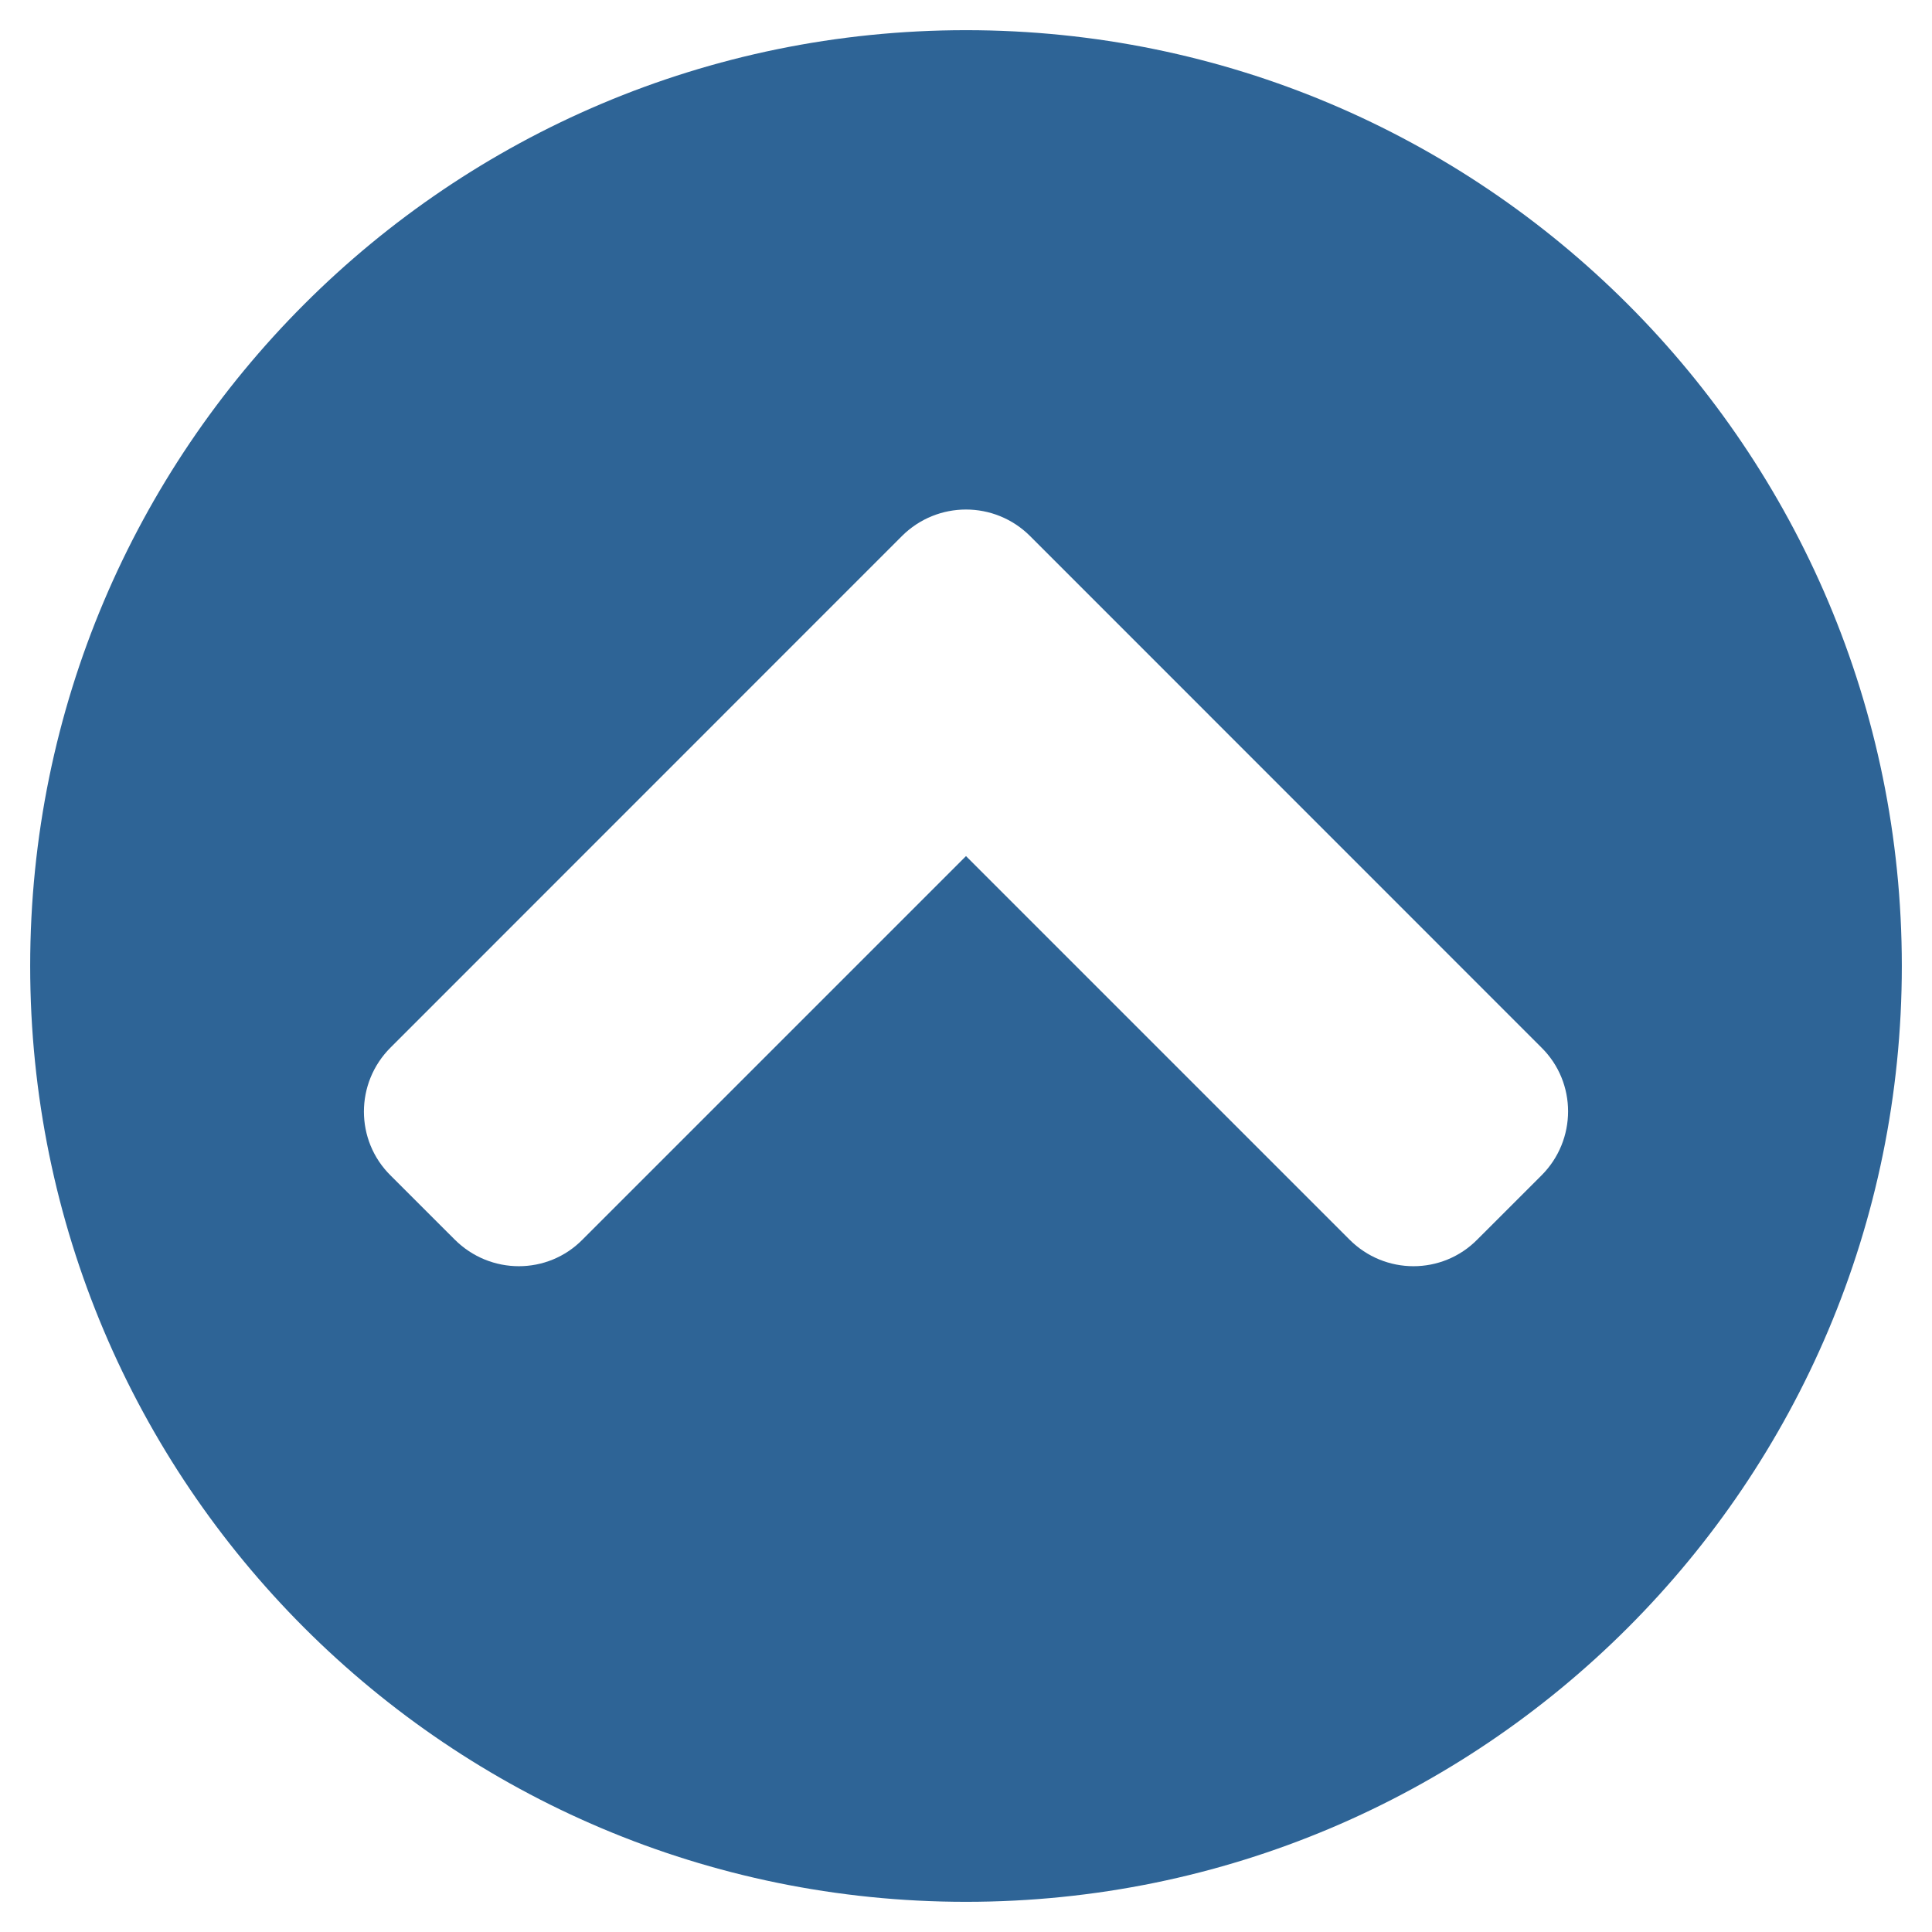 <?xml version="1.0" encoding="UTF-8"?>
<svg xmlns="http://www.w3.org/2000/svg" xmlns:xlink="http://www.w3.org/1999/xlink" width="50px" height="50px" viewBox="0 0 50 50" version="1.1">
<g id="surface1">
<path style=" stroke:none;fill-rule:nonzero;fill:rgb(18.039%,39.216%,58.824%);fill-opacity:1;" d="M 0.781 25 C 0.781 11.621 11.621 0.781 25 0.781 C 38.379 0.781 49.219 11.621 49.219 25 C 49.219 38.379 38.379 49.219 25 49.219 C 11.621 49.219 0.781 38.379 0.781 25 Z M 23.34 13.875 L 10.109 27.109 C 9.188 28.027 9.188 29.512 10.109 30.422 L 11.766 32.078 C 12.688 33 14.172 33 15.078 32.078 L 25 22.156 L 34.922 32.078 C 35.84 33 37.324 33 38.234 32.078 L 39.891 30.422 C 40.812 29.504 40.812 28.016 39.891 27.109 L 26.66 13.875 C 25.742 12.957 24.258 12.957 23.34 13.875 Z M 23.34 13.875 "/>
</g>
</svg>
